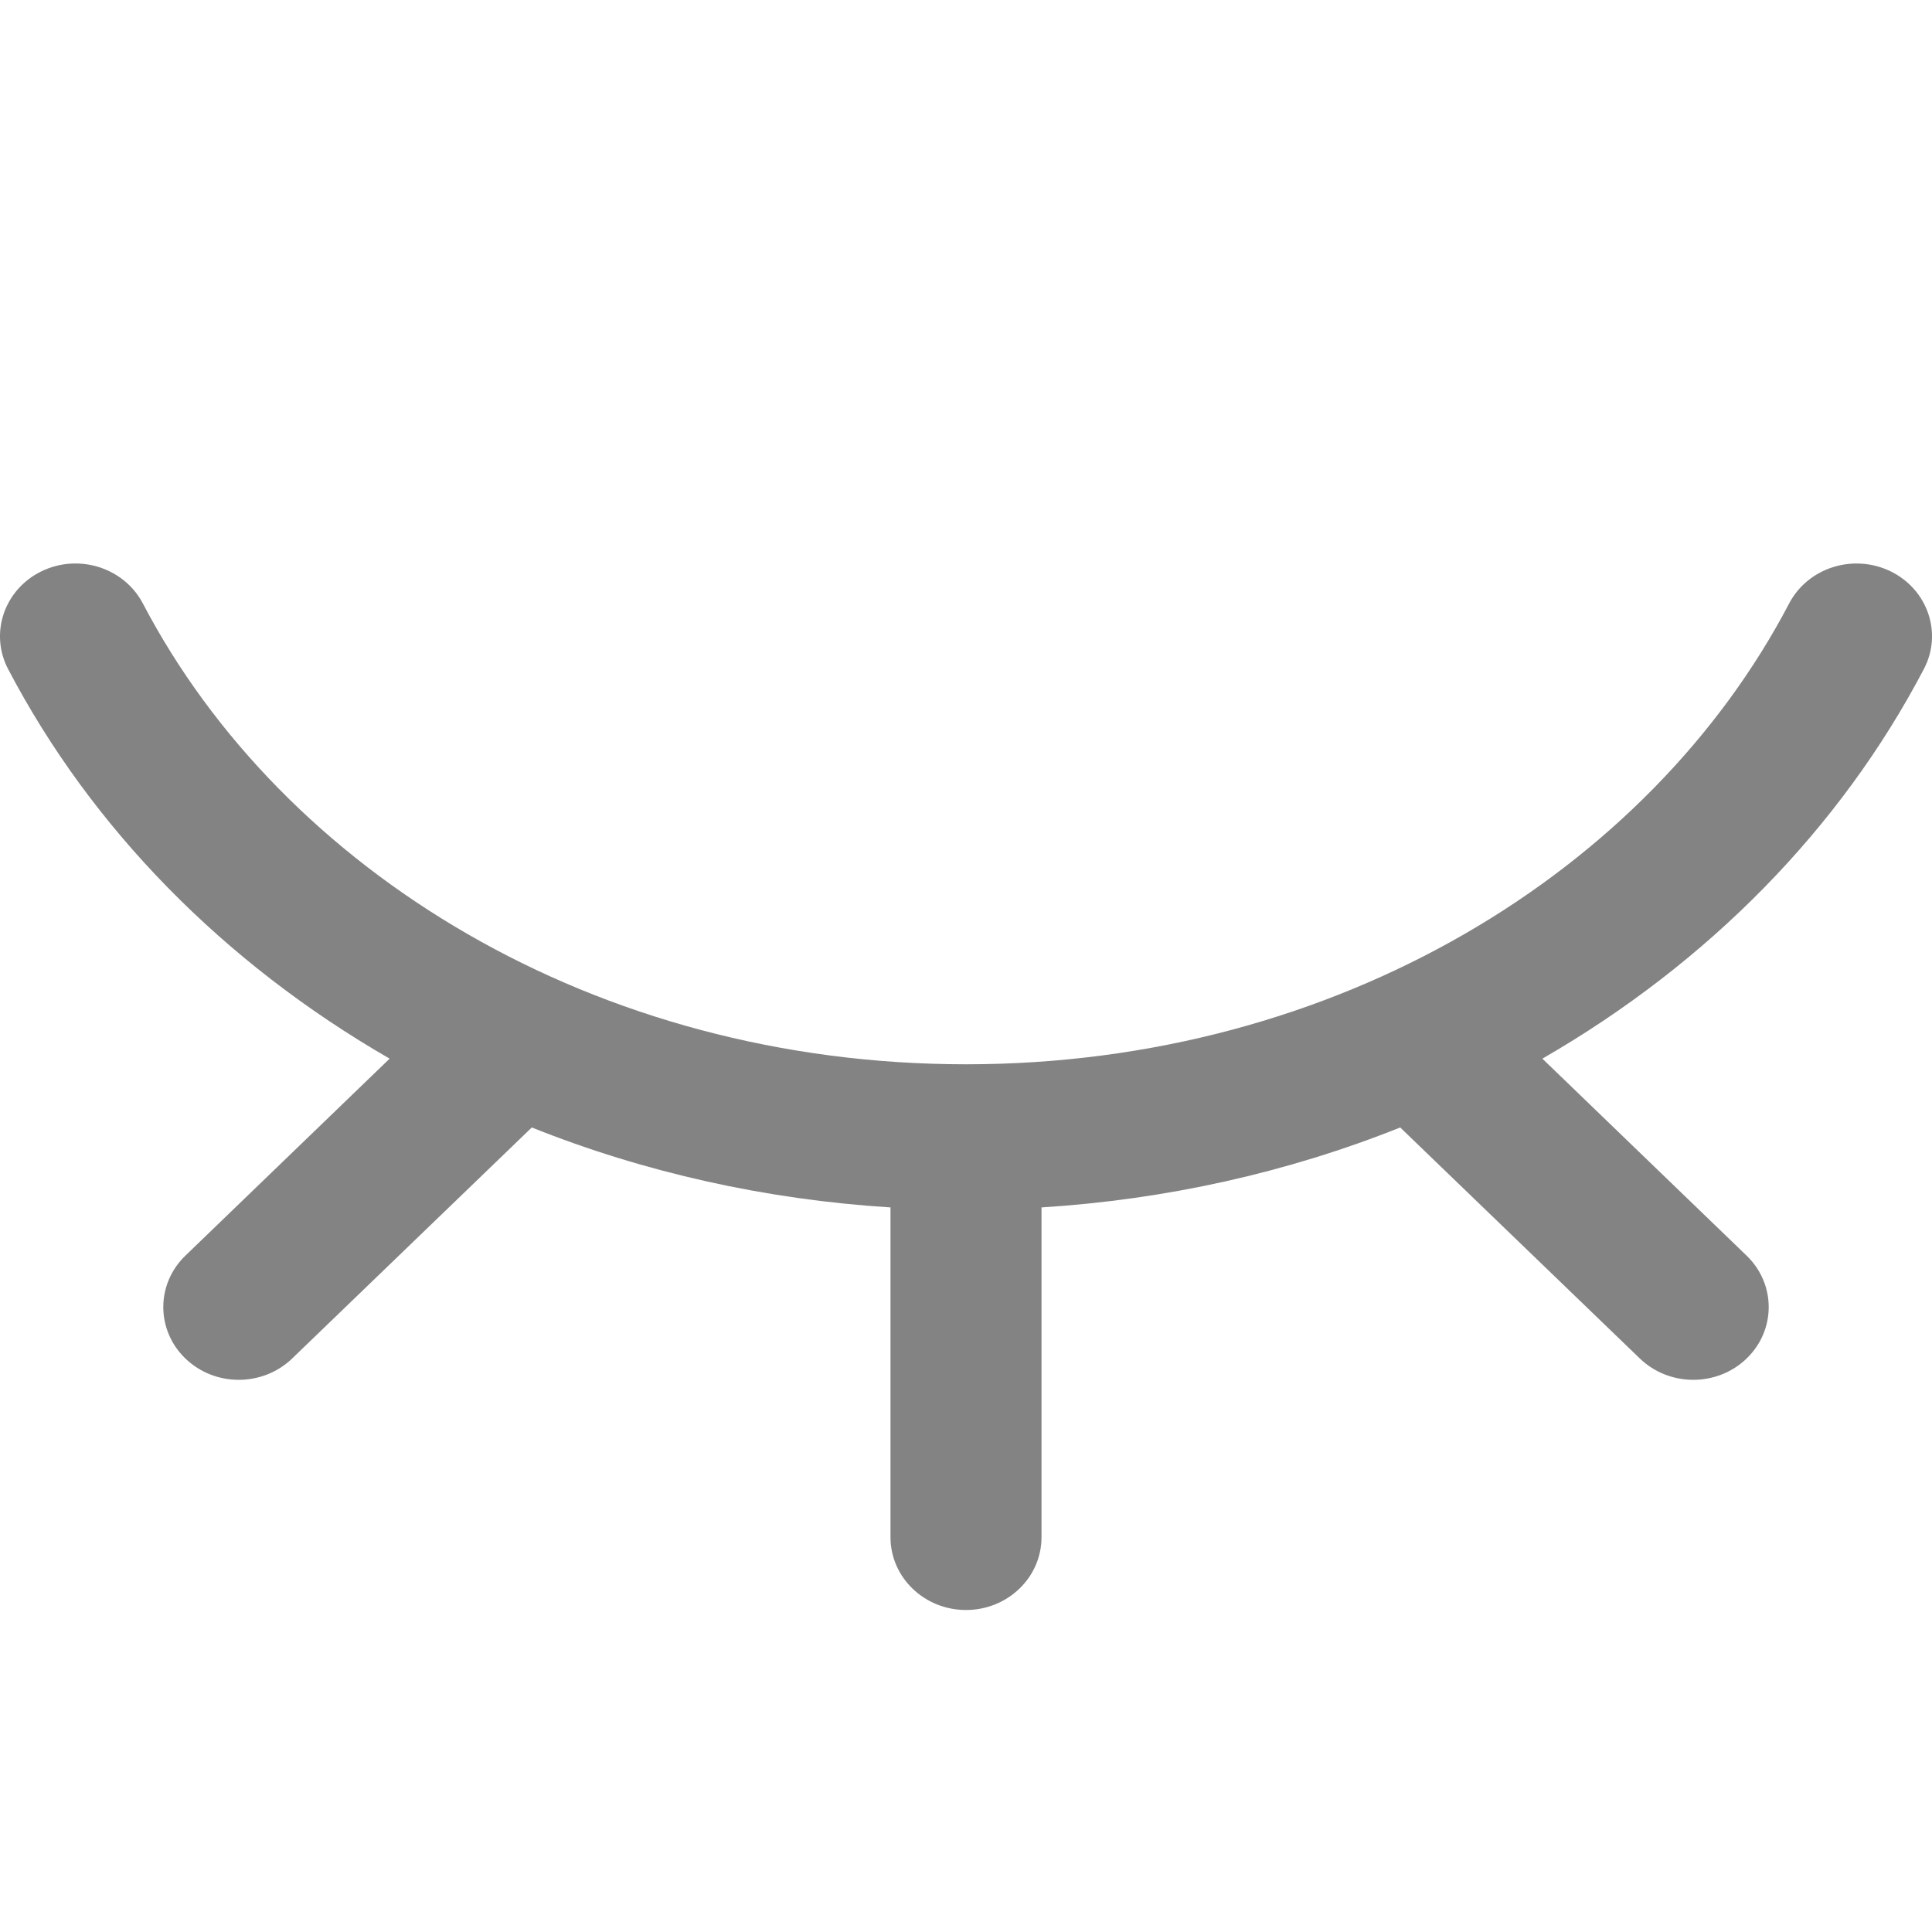 <svg width="24" height="24" viewBox="0 0 24 24" fill="none" xmlns="http://www.w3.org/2000/svg">
<g clip-path="url(#clip0)">
<path d="M23.899 8.311C22.865 10.286 21.227 11.959 19.16 13.151L21.697 15.598C22.063 15.951 22.063 16.523 21.697 16.876C21.331 17.229 20.738 17.229 20.371 16.876L17.394 14.006C15.991 14.566 14.485 14.902 12.938 14.999V19.096C12.938 19.595 12.518 20 12 20C11.482 20 11.062 19.595 11.062 19.096V14.999C9.515 14.902 8.009 14.566 6.606 14.006L3.629 16.876C3.262 17.229 2.669 17.229 2.303 16.876C1.937 16.523 1.937 15.951 2.303 15.598L4.84 13.151C2.773 11.959 1.135 10.286 0.101 8.312C-0.133 7.866 0.053 7.322 0.515 7.097C0.977 6.872 1.541 7.051 1.775 7.497C3.514 10.818 7.389 13.221 12 13.221C16.615 13.221 20.488 10.815 22.225 7.497C22.459 7.05 23.023 6.873 23.485 7.097C23.947 7.322 24.133 7.866 23.899 8.311Z" fill="#838383"/>
</g>
<defs>
<clipPath id="clip0">
<rect width="24" height="24" fill="white"/>
</clipPath>
</defs>
</svg>
